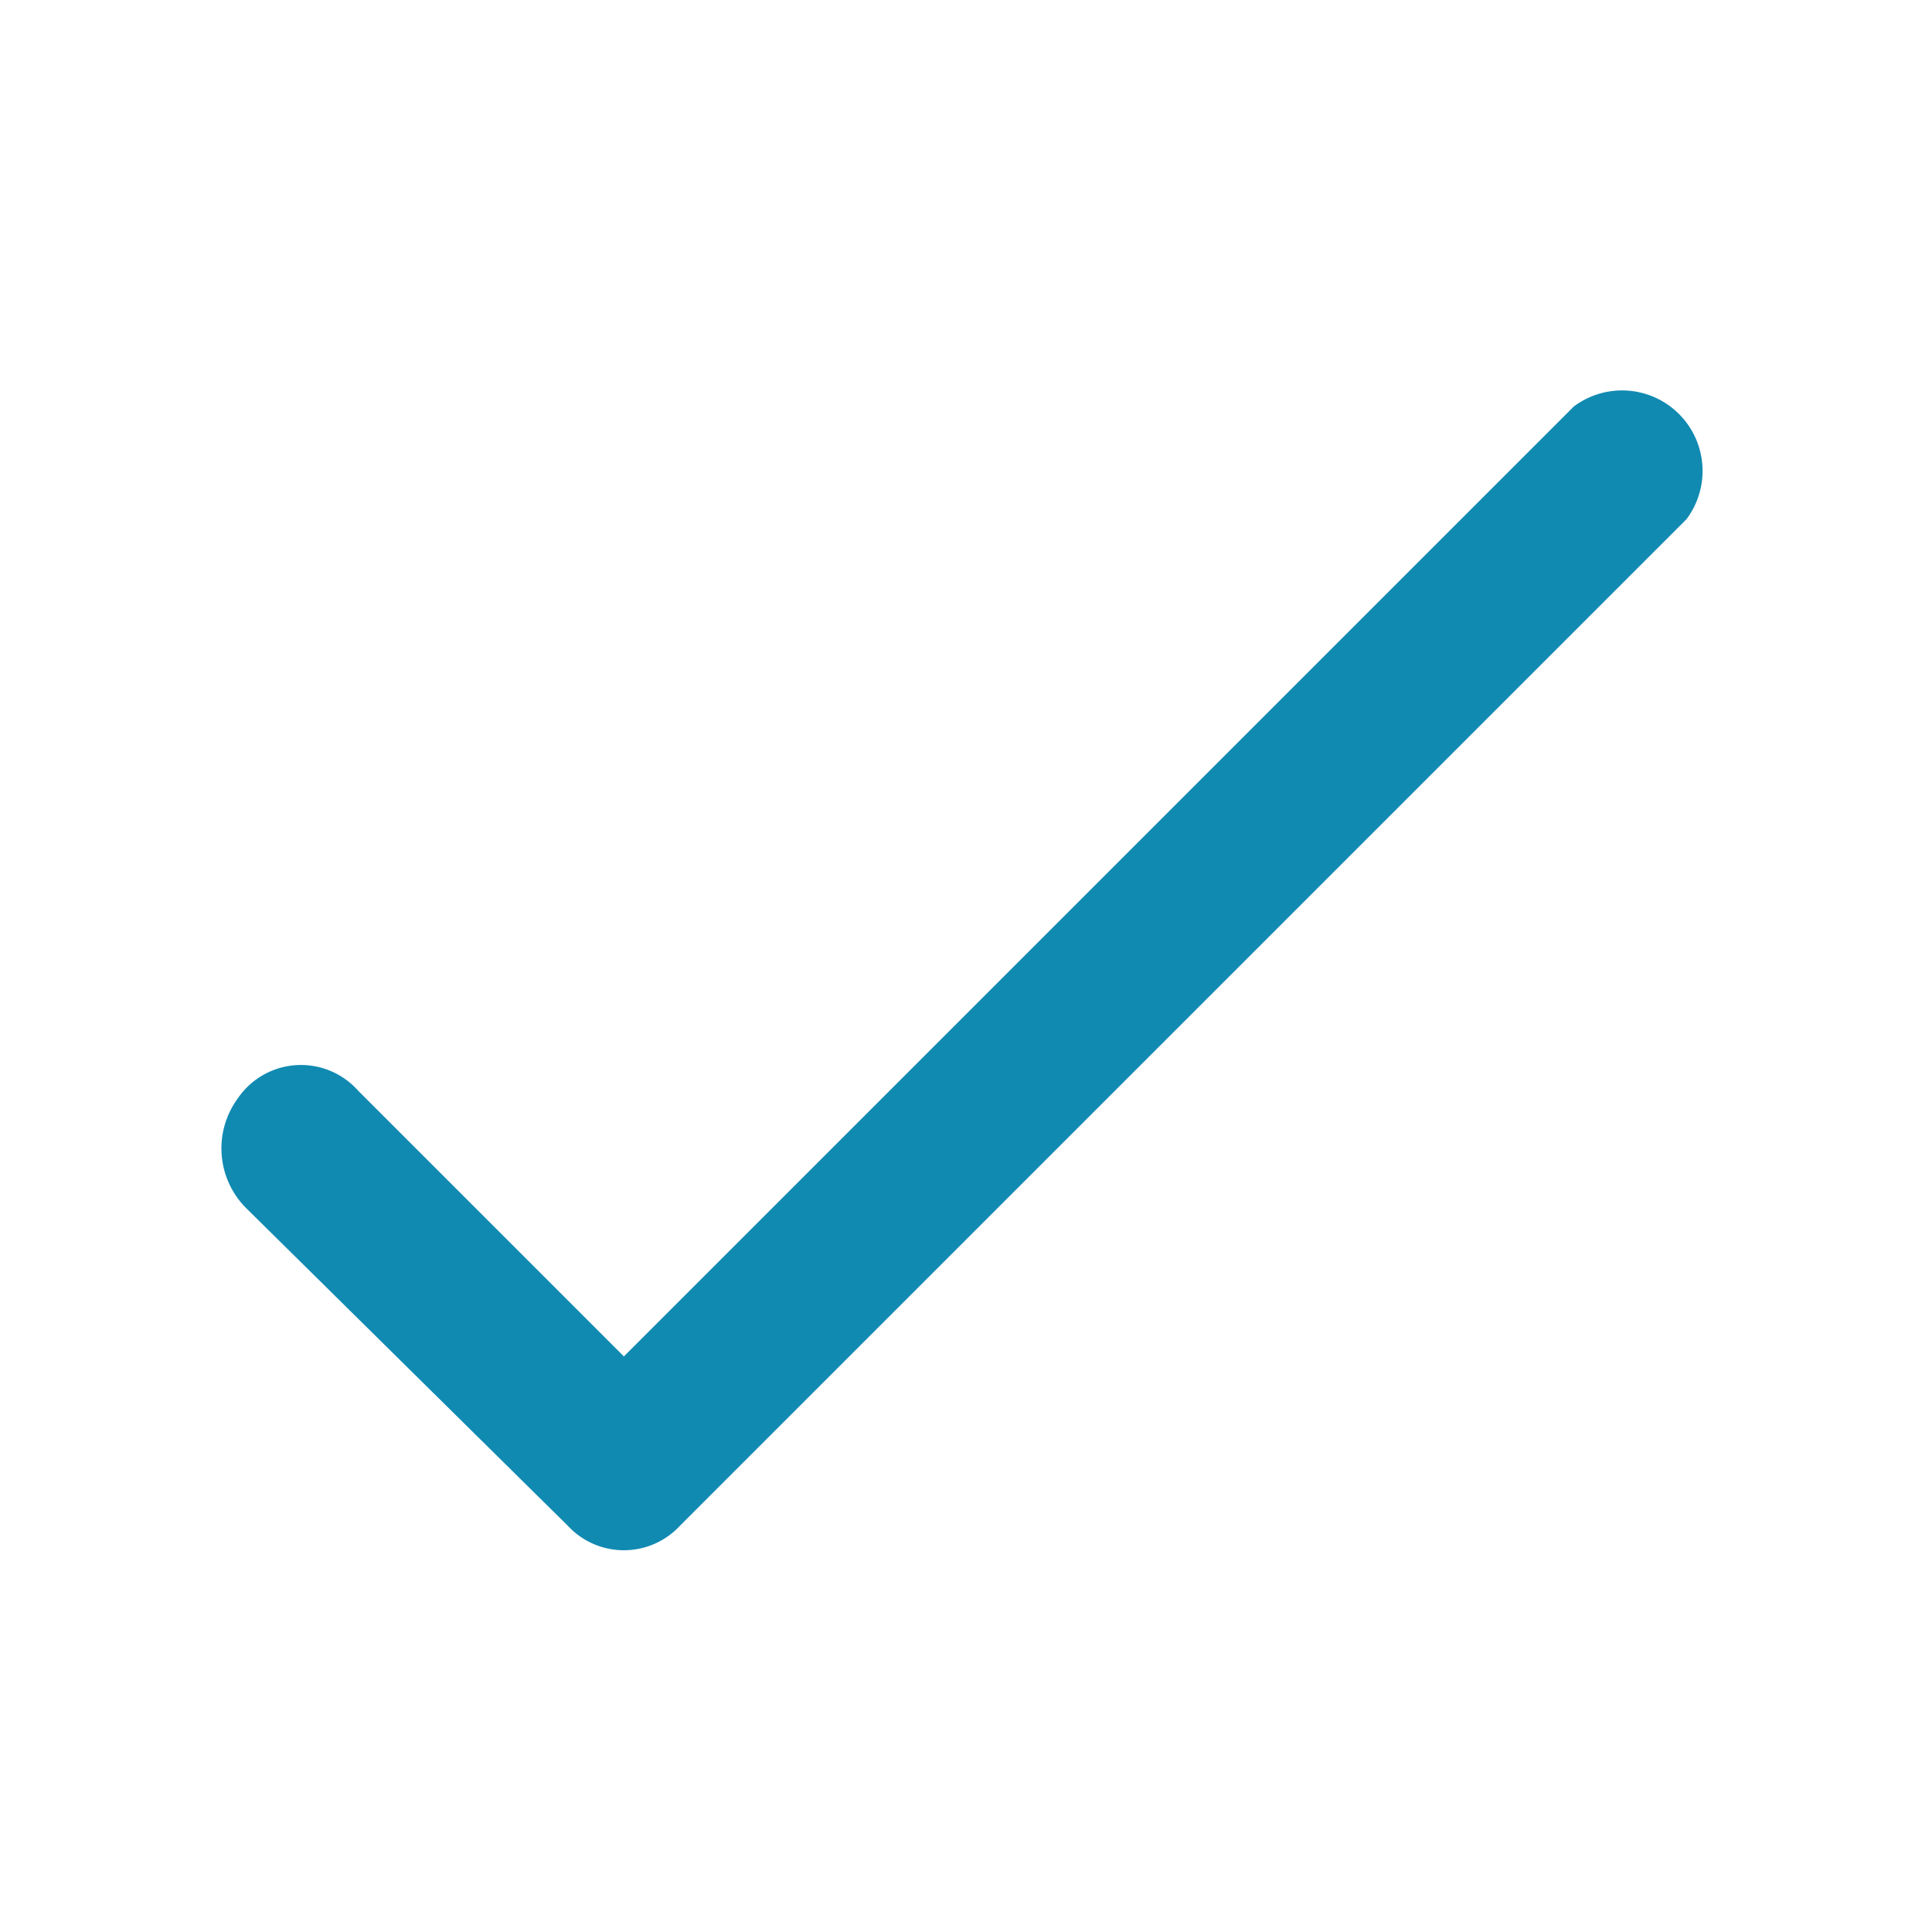 <svg xmlns="http://www.w3.org/2000/svg" xmlns:xlink="http://www.w3.org/1999/xlink" width="48" height="48" viewBox="0 0 48 48">
  <defs>
    <clipPath id="clip-path">
      <rect id="Rectangle_51" data-name="Rectangle 51" width="48" height="48" transform="translate(232 7782)" fill="#118ab2"/>
    </clipPath>
  </defs>
  <g id="Mask_Group_2" data-name="Mask Group 2" transform="translate(-232 -7782)" clip-path="url(#clip-path)">
    <g id="Layer_2" data-name="Layer 2" transform="translate(232 7782)">
      <g id="invisible_box" data-name="invisible box">
        <rect id="Rectangle_53" data-name="Rectangle 53" width="48" height="48" fill="none"/>
      </g>
      <g id="icons_Q2" data-name="icons Q2">
        <path id="Path_10" data-name="Path 10" d="M14.1,37.9,6.1,30a2.1,2.1,0,0,1-.2-2.7,1.9,1.9,0,0,1,3-.2l6.6,6.6L39.1,10.1a2,2,0,0,1,2.8,2.8l-25,25a1.9,1.9,0,0,1-2.8,0Z" fill="#118ab2"/>
      </g>
    </g>
  </g>
</svg>
